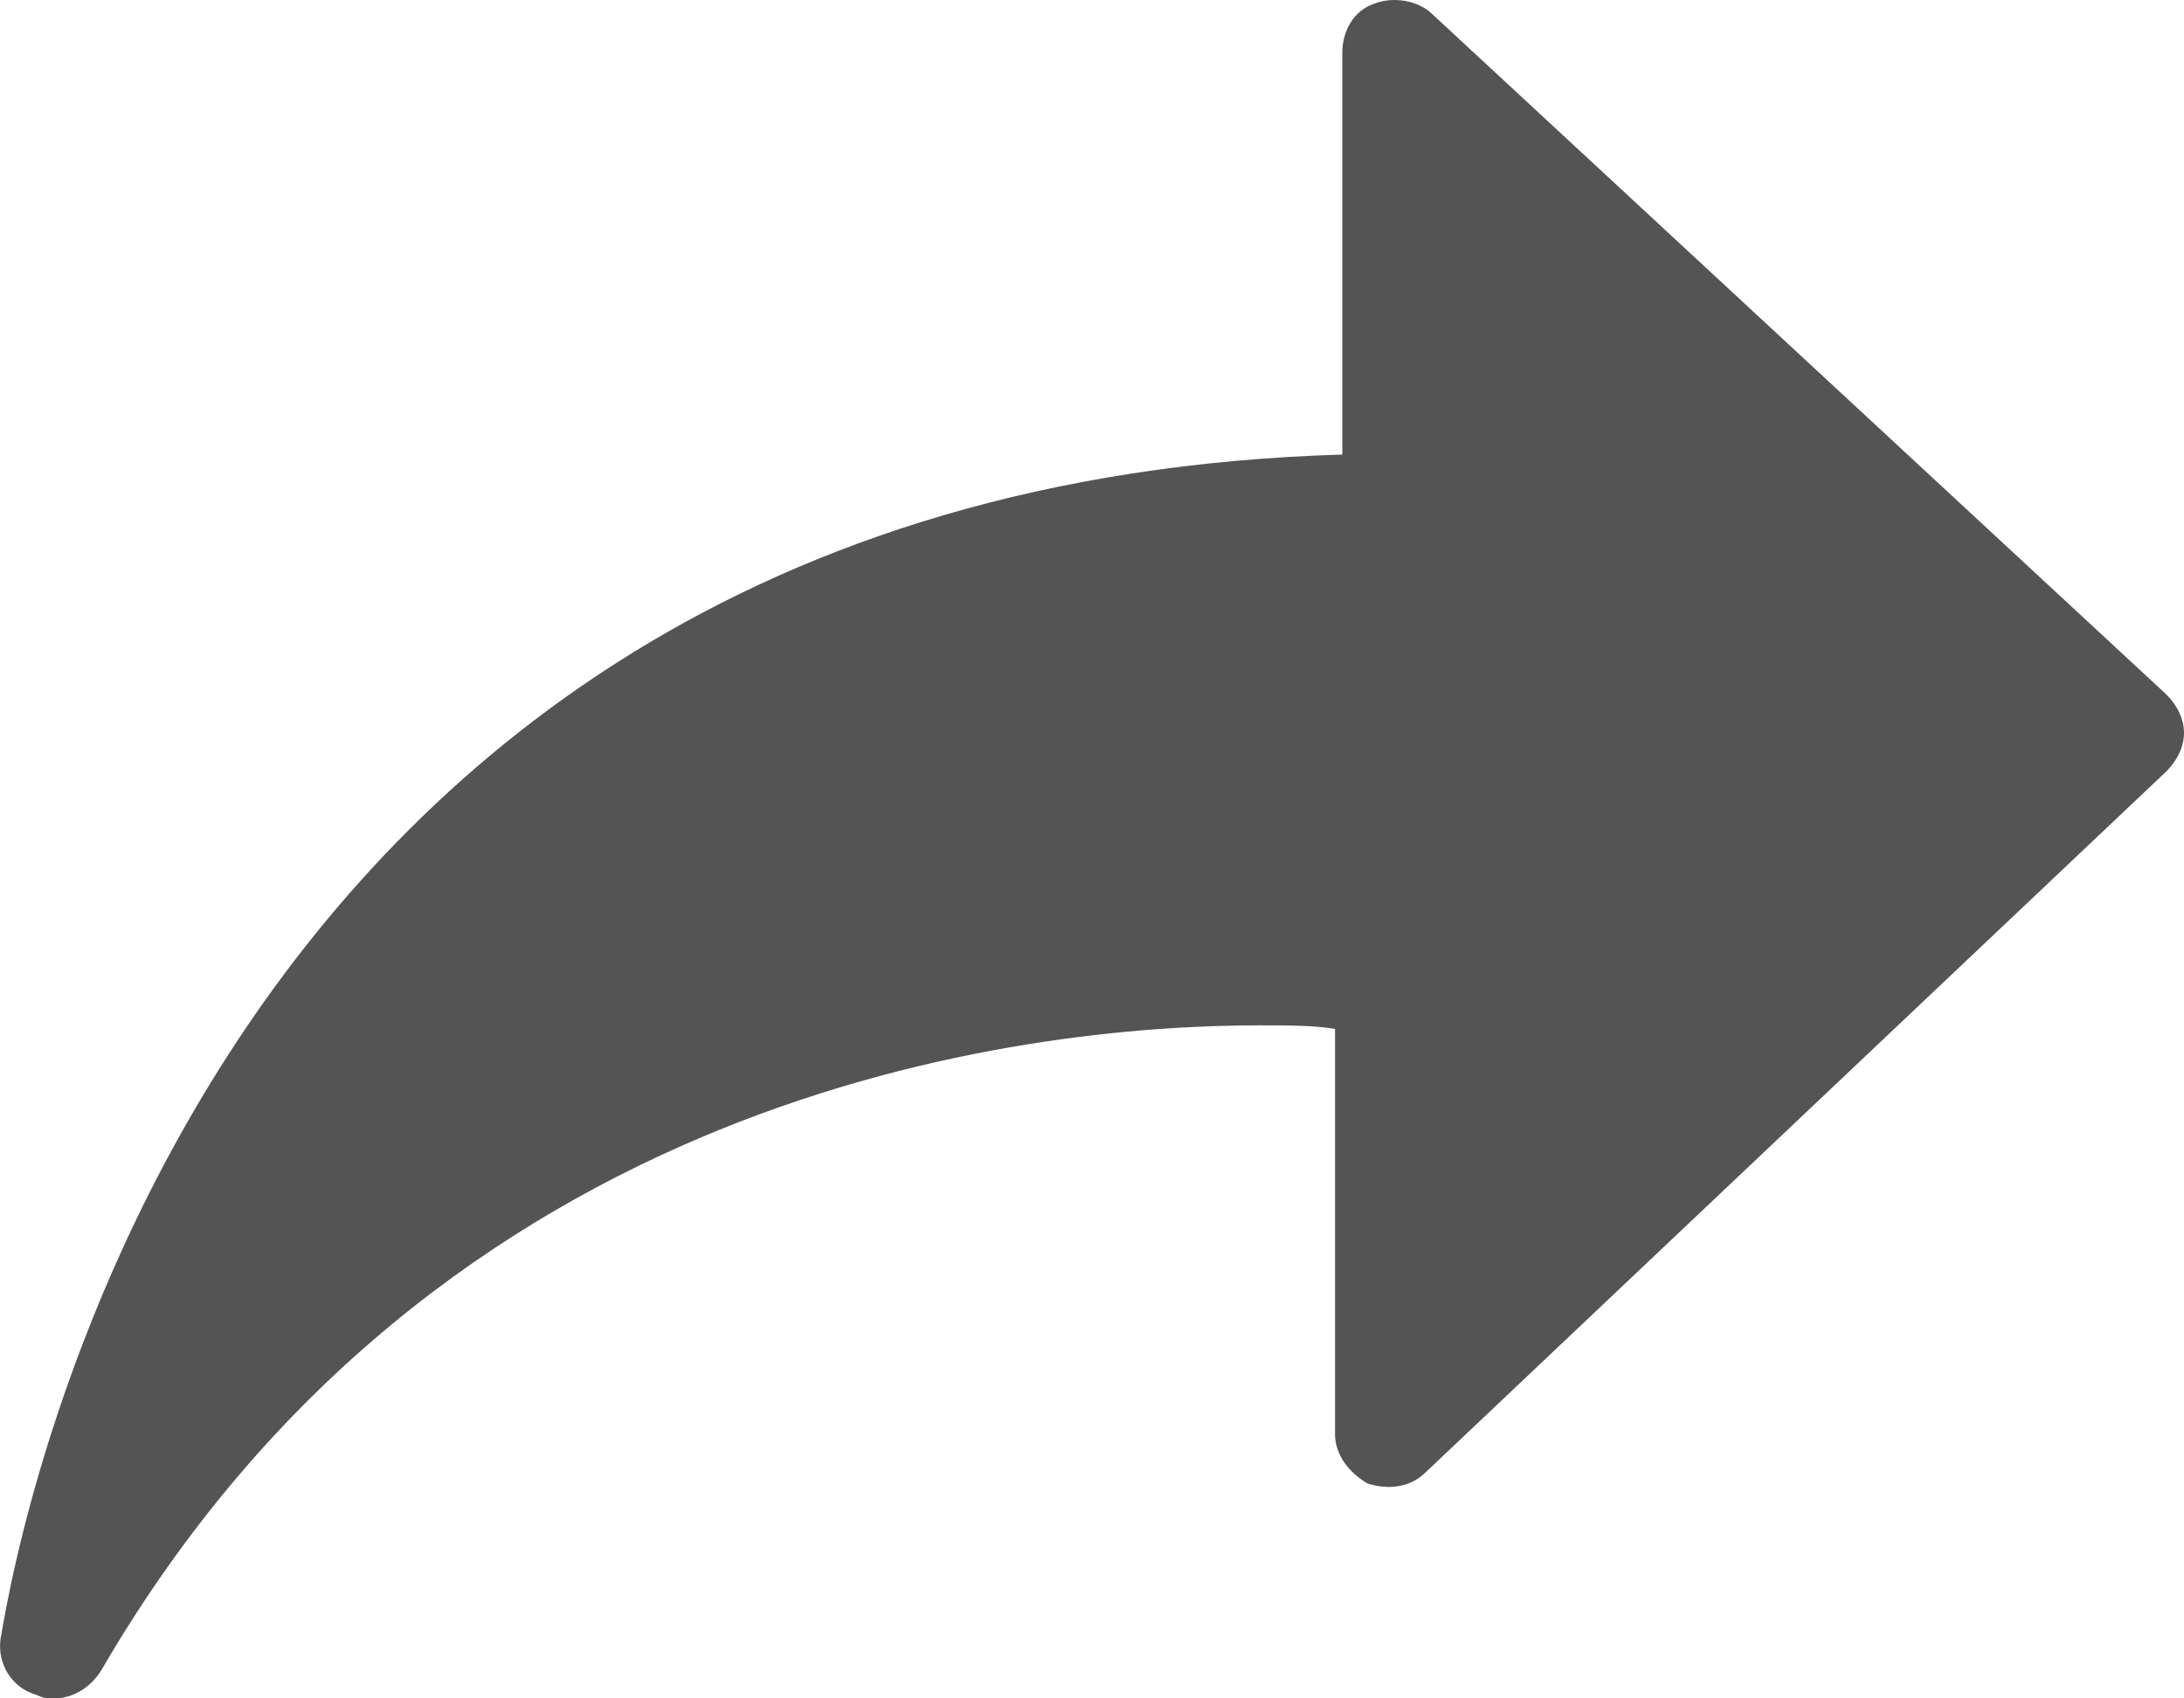 <?xml version="1.0" encoding="UTF-8"?>
<svg width="18px" height="14px" viewBox="0 0 18 14" version="1.1" xmlns="http://www.w3.org/2000/svg" xmlns:xlink="http://www.w3.org/1999/xlink">
    <!-- Generator: Sketch 46.2 (44496) - http://www.bohemiancoding.com/sketch -->
    <title>icon-share-closed</title>
    <desc>Created with Sketch.</desc>
    <defs>
        <path d="M17.852,6.722 L11.804,1.116 C11.685,1 11.478,0.971 11.33,1.029 C11.152,1.087 11.063,1.261 11.063,1.436 L11.063,4.747 C1.279,5.037 0.034,14.419 0.005,14.506 C-0.025,14.71 0.093,14.913 0.301,14.971 C0.36,15 0.39,15 0.449,15 C0.597,15 0.746,14.913 0.835,14.768 C3.621,9.975 8.454,9.452 10.381,9.452 C10.618,9.452 10.826,9.452 11.003,9.481 L11.003,12.822 C11.003,12.996 11.122,13.141 11.27,13.228 C11.448,13.286 11.626,13.257 11.745,13.141 L17.852,7.361 C17.941,7.274 18,7.158 18,7.041 C18,6.925 17.941,6.809 17.852,6.722 Z" id="path-1"></path>
    </defs>
    <g id="Symbols:-ATOMS" stroke="none" stroke-width="1" fill="none" fill-rule="evenodd">
        <g id="ATOM-/ICO-/Share" transform="translate(0, -1)">
            <mask id="mask-2" fill="white">
                <use xlink:href="#path-1"></use>
            </mask>
            <use id="icon-share-closed" fill="#545454" fill-rule="nonzero" xlink:href="#path-1"></use>
        </g>
    </g>
</svg>